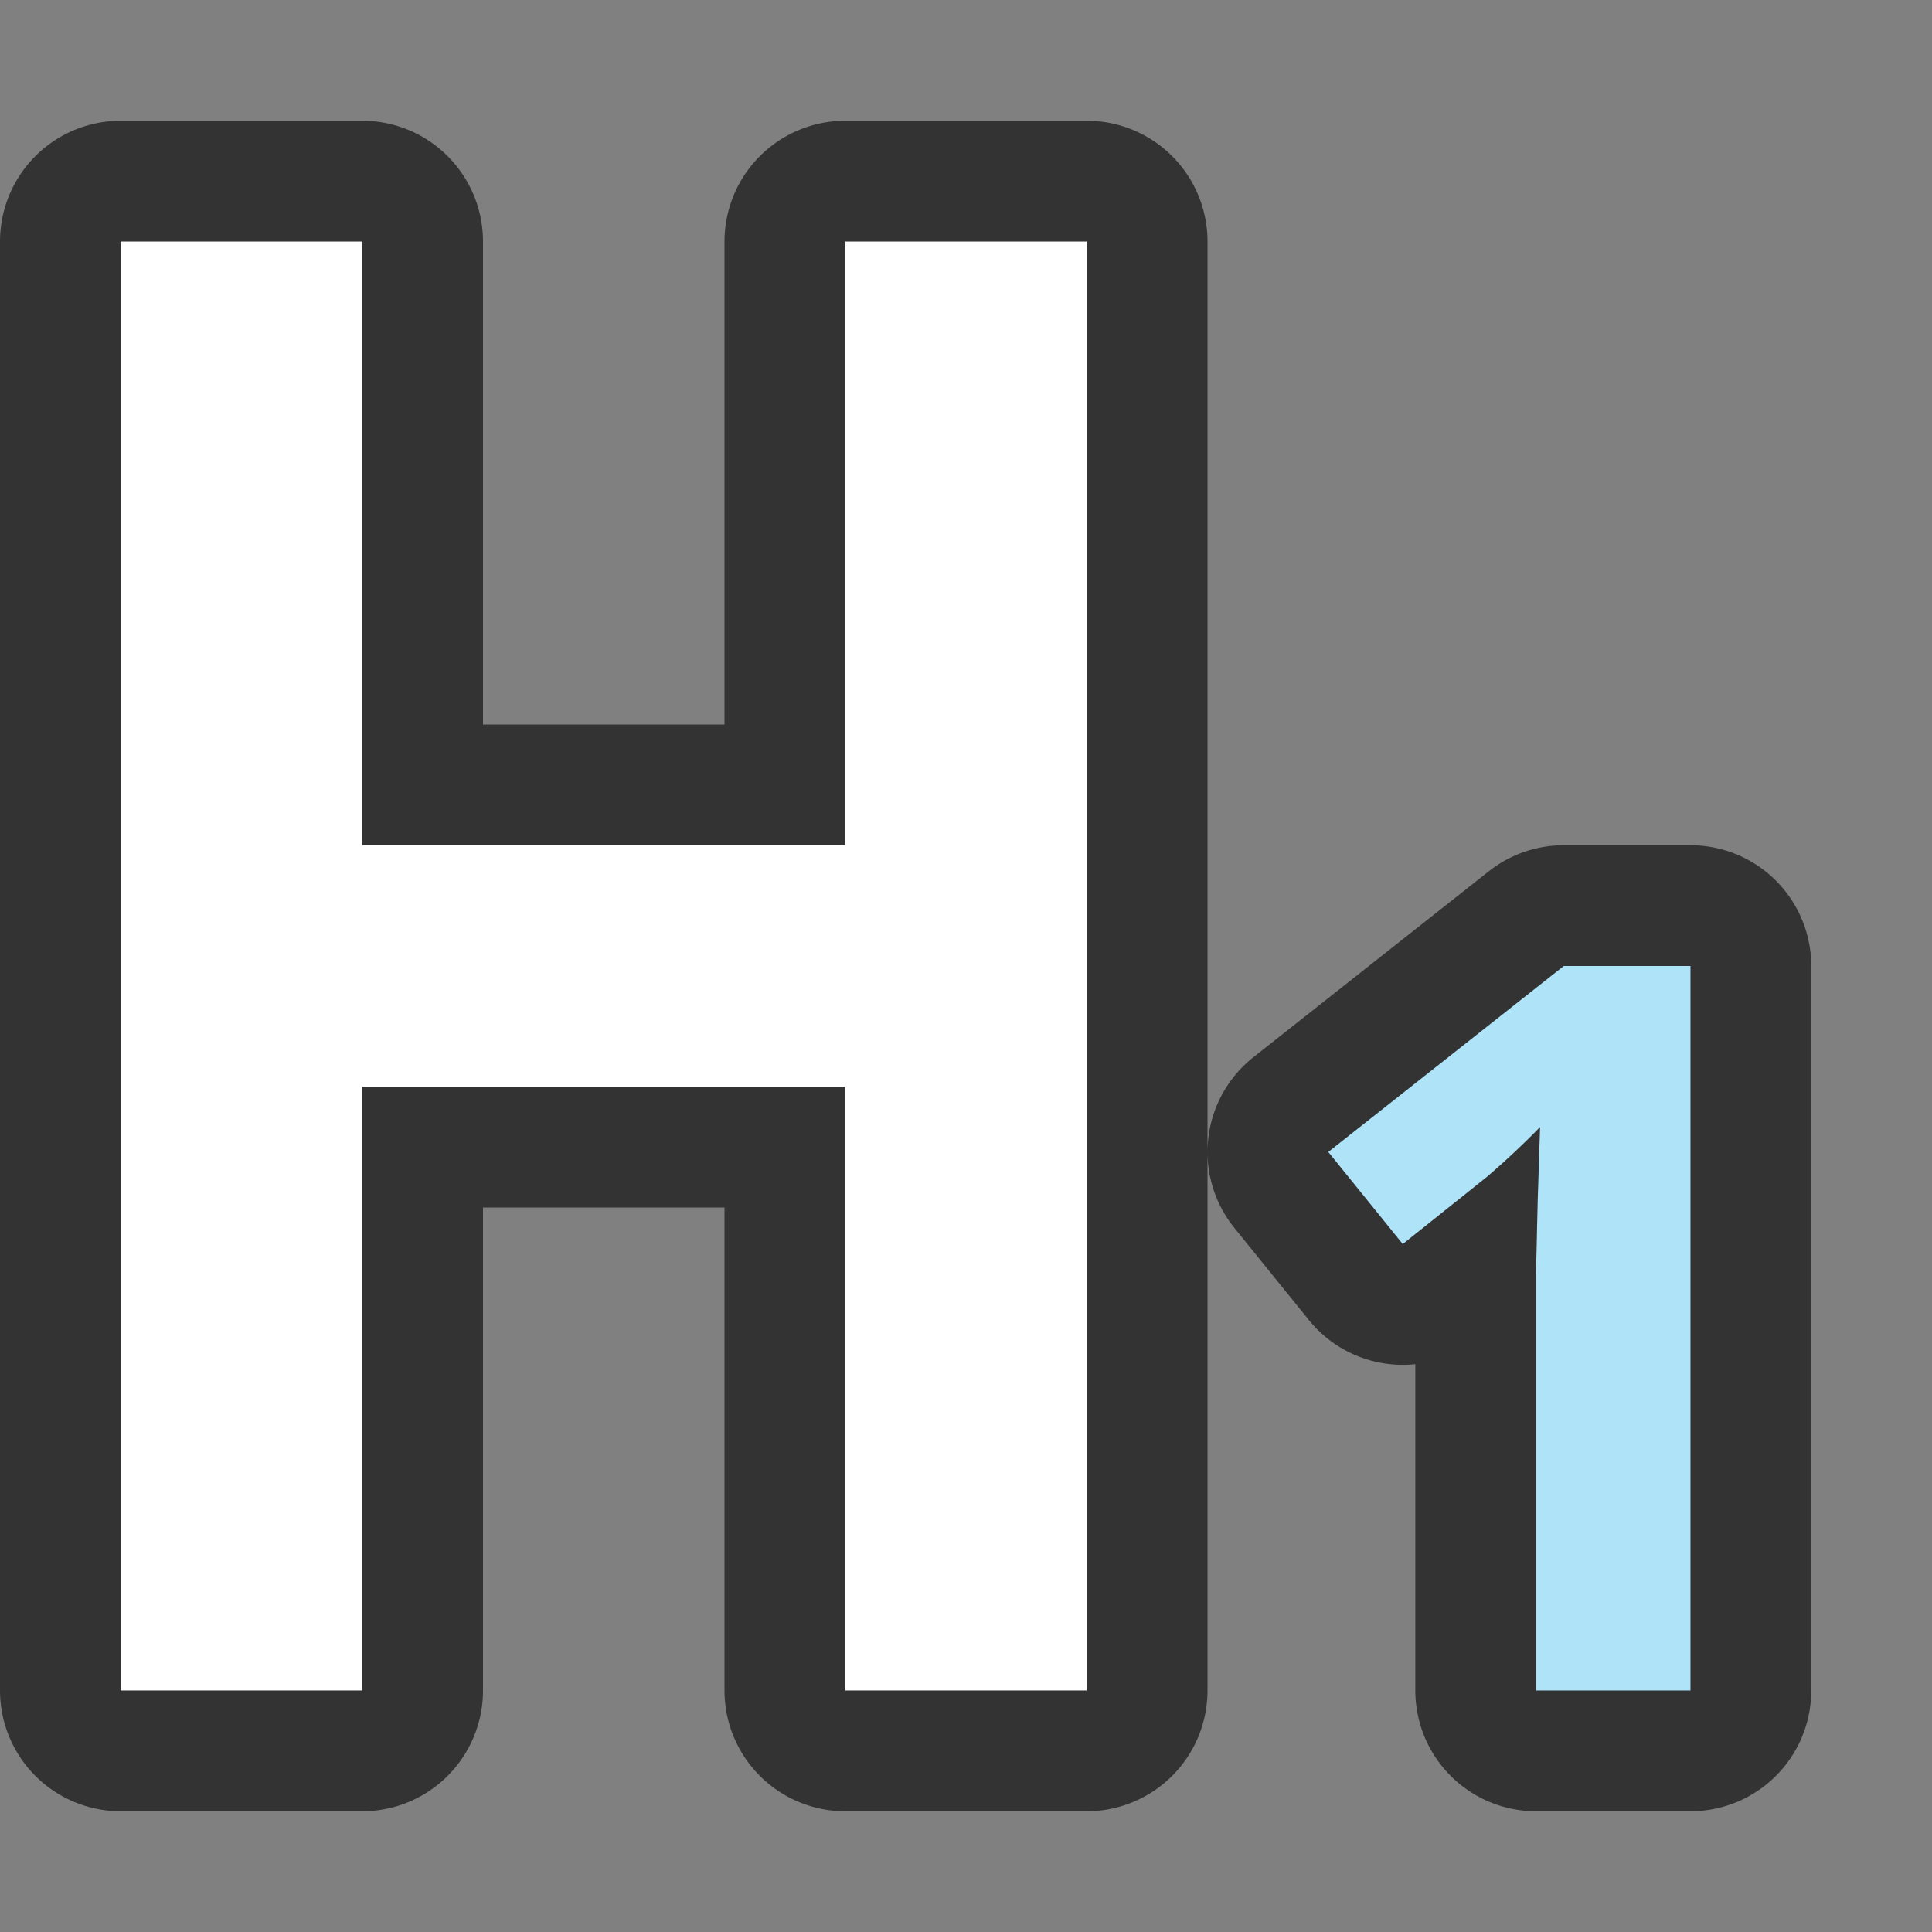 <svg xmlns="http://www.w3.org/2000/svg" viewBox="0 0 16 16"><rect x="0" y="0" width="16" height="16" fill="#808080" stroke="none"/><path d="M1 2v12h2V9h4v5h2V2H7v5H3V2zM12.95 8L11 9.54l.617.763.695-.555a6.75 6.75 0 00.442-.414l-.02.623-.013.57V14H14V8z" stroke="#000" opacity=".6" stroke-width="2" stroke-linejoin="round"/><path d="M1 2v12h2V9h4v5h2V2H7v5H3V2z" fill="#fff"/><path d="M12.95 8L11 9.54l.617.763.695-.555a6.75 6.75 0 00.442-.414l-.02.623-.013.57V14H14V8z" fill="#aee3f8"/></svg>